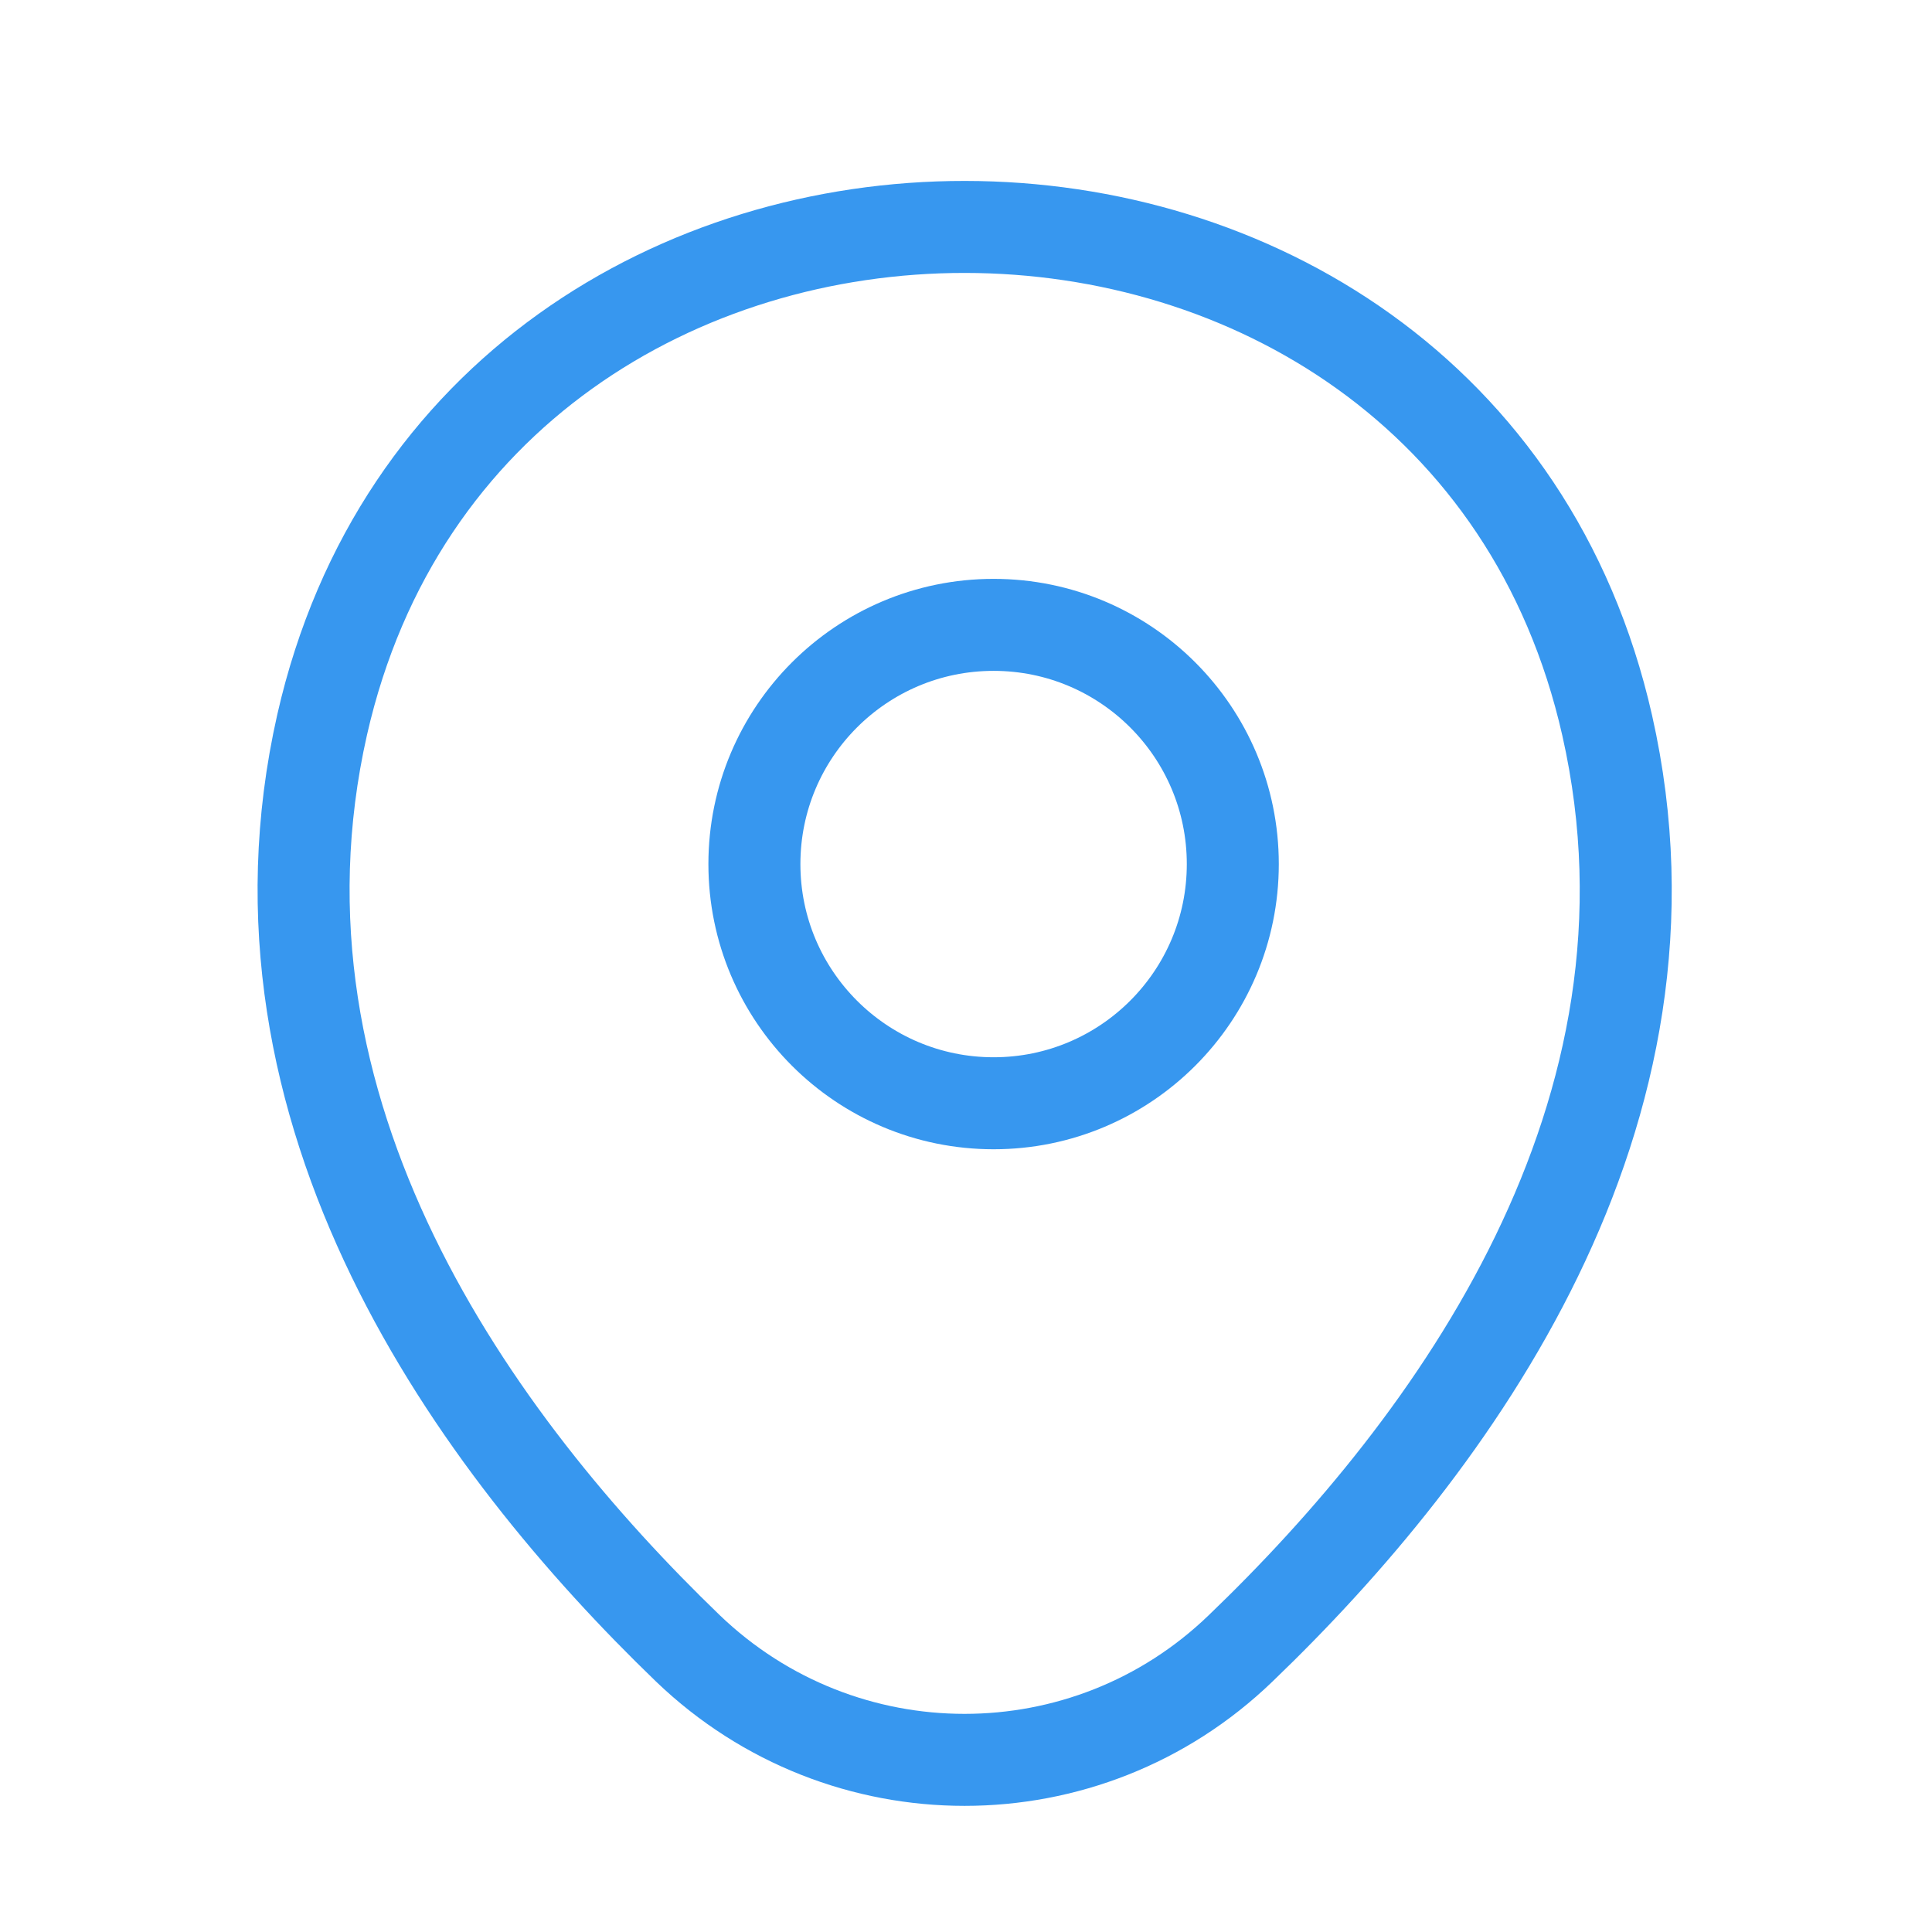 <svg width="21" height="21" viewBox="0 0 21 21" fill="none" xmlns="http://www.w3.org/2000/svg">
    <path
        d="M10.8 11.992C12.236 11.992 13.4 10.828 13.4 9.392C13.4 7.956 12.236 6.792 10.8 6.792C9.364 6.792 8.2 7.956 8.2 9.392C8.2 10.828 9.364 11.992 10.8 11.992Z"
        stroke="#3797EF" />
    <path
        d="M3.502 7.875C5.144 0.658 15.835 0.667 17.469 7.883C18.427 12.117 15.794 15.7 13.485 17.917C11.81 19.533 9.16 19.533 7.477 17.917C5.177 15.7 2.544 12.108 3.502 7.875Z"
        stroke="#3797EF" />
</svg>
